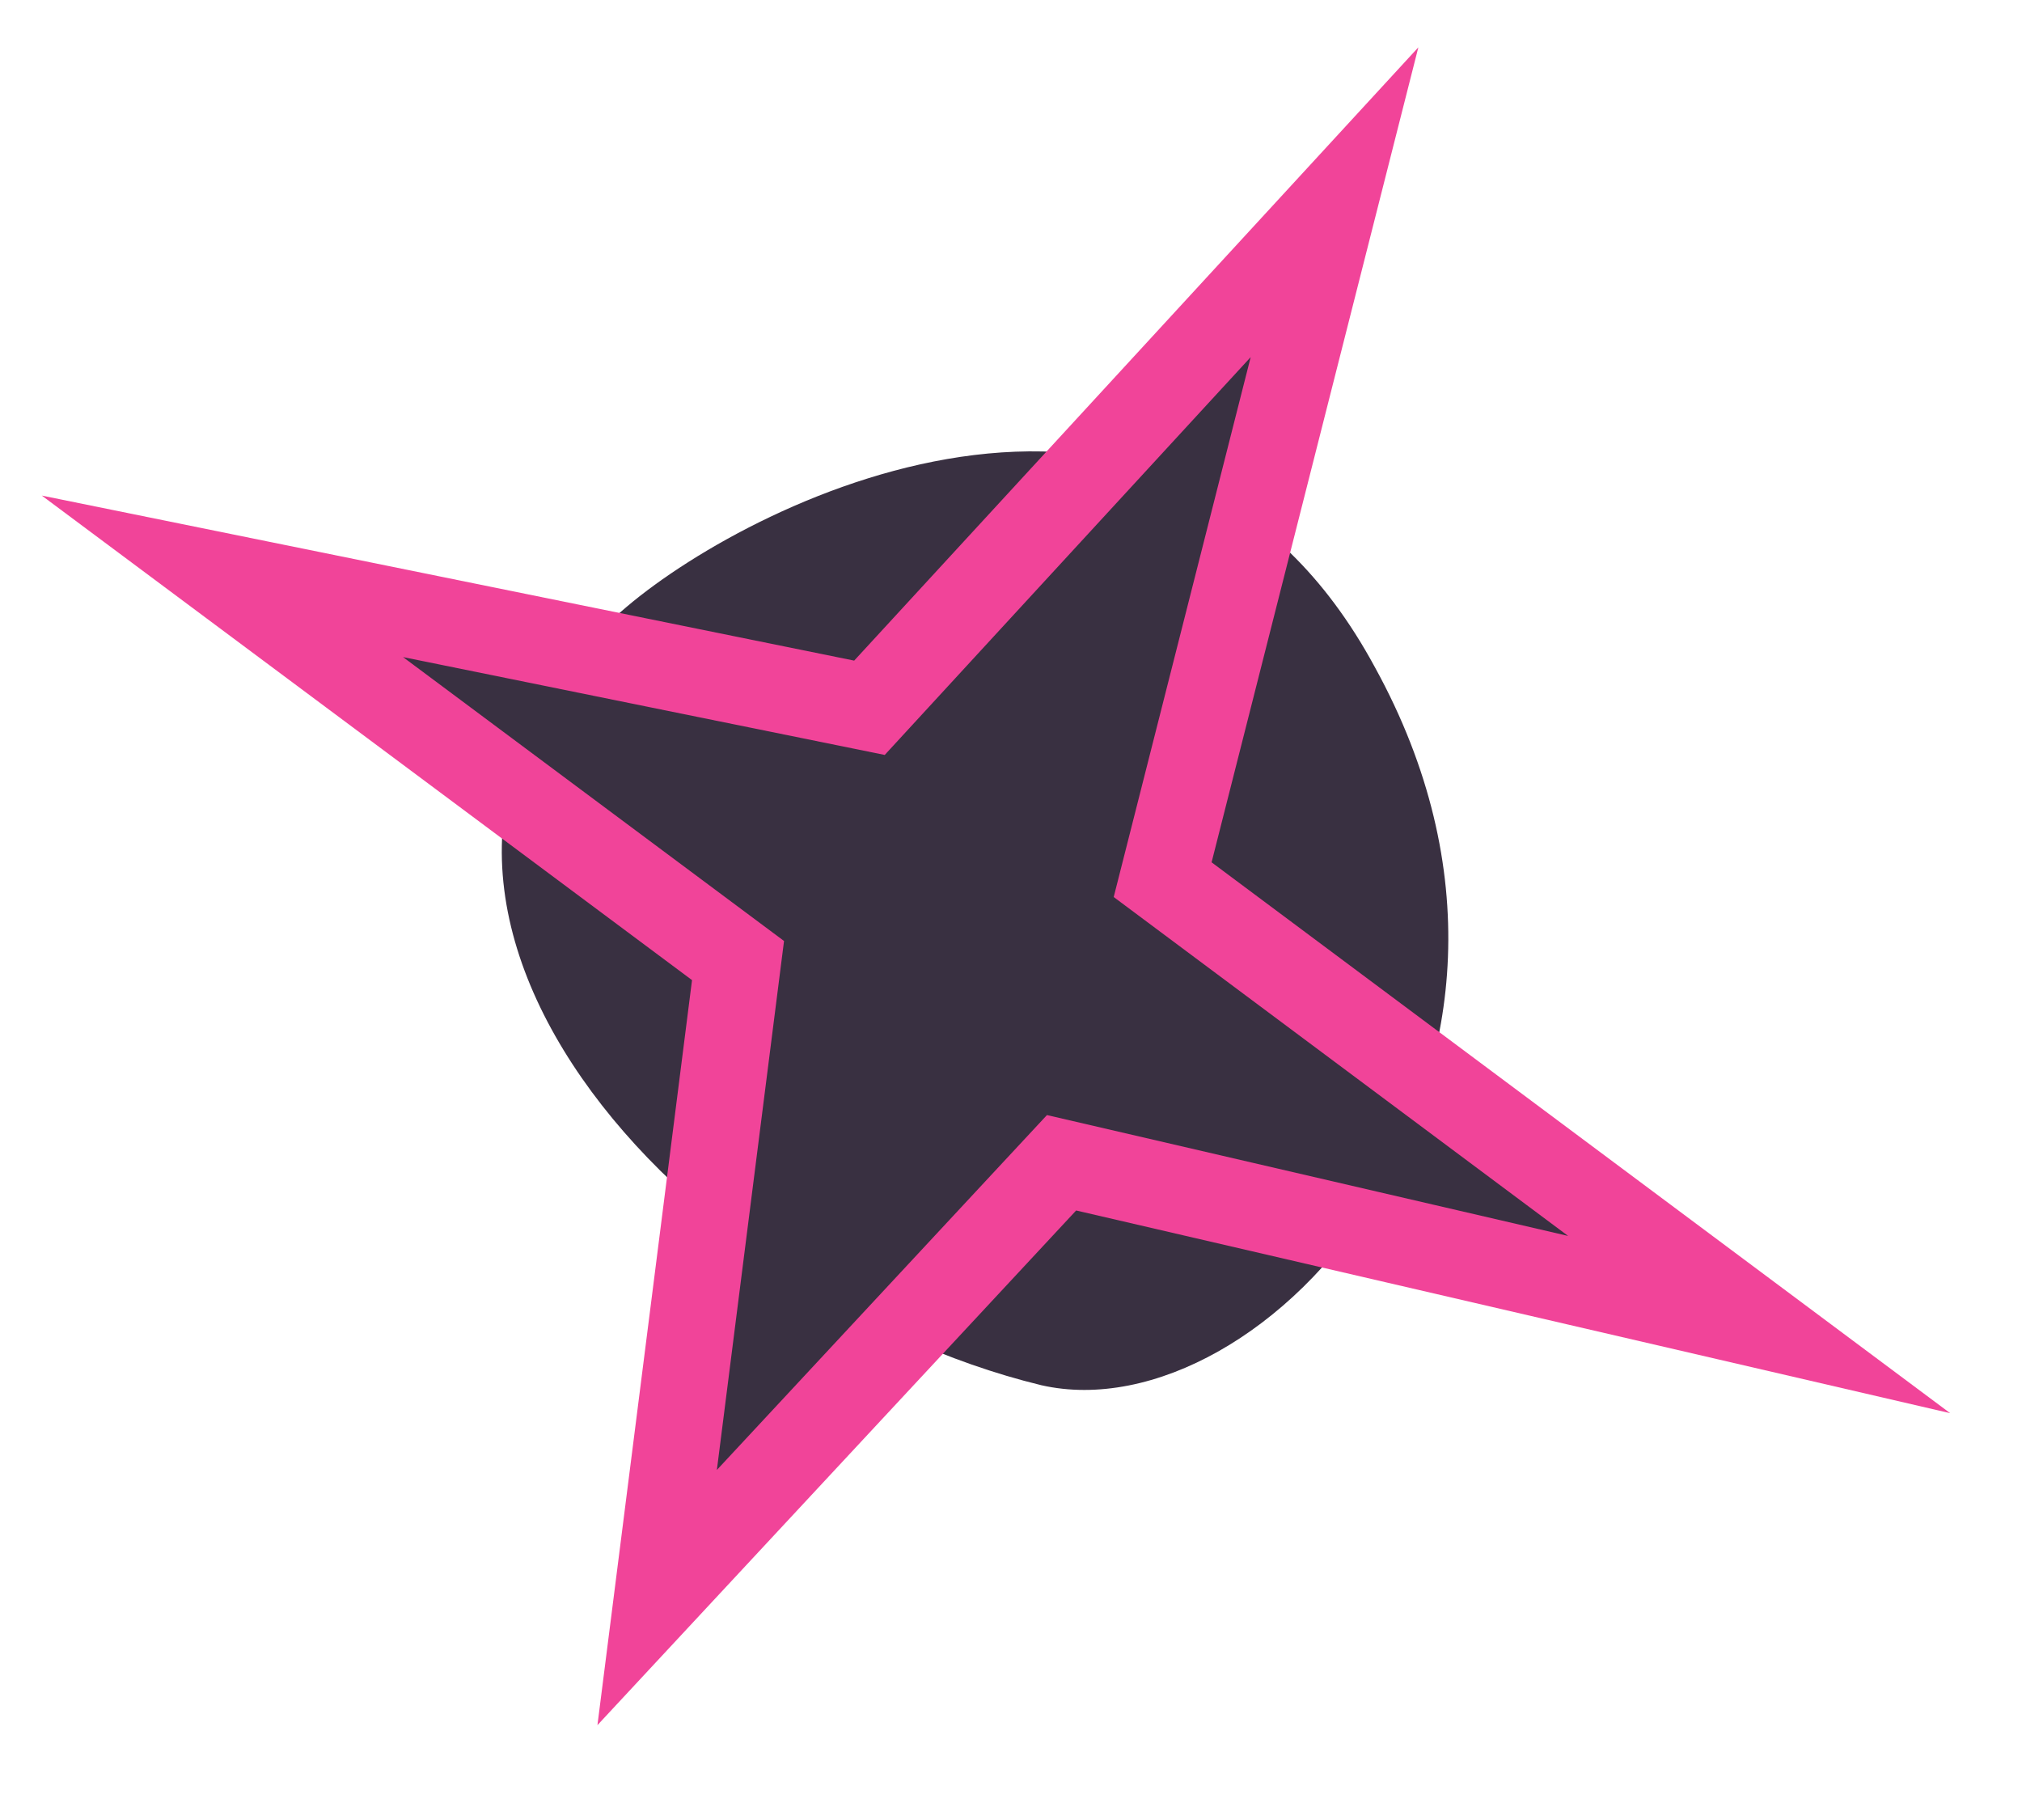 <svg width="20" height="18" viewBox="0 0 20 18" fill="none" xmlns="http://www.w3.org/2000/svg">
<path d="M6.2 6C3 8.7 6.6 12.8 10.3 13.7C12.5 14.2 15.8 10.6 13.6 6.6C11.6 2.9 7.5 4.9 6.2 6Z" fill="#393041"/>
<path d="M8.6 7L13.2 2L11.5 8.7L17.4 13.1L10.5 11.5L6.5 15.8L7.3 9.5L2.2 5.7L8.6 7Z" fill="#393041" stroke="#F14499" stroke-width="0.854" stroke-miterlimit="10"/>
</svg>

